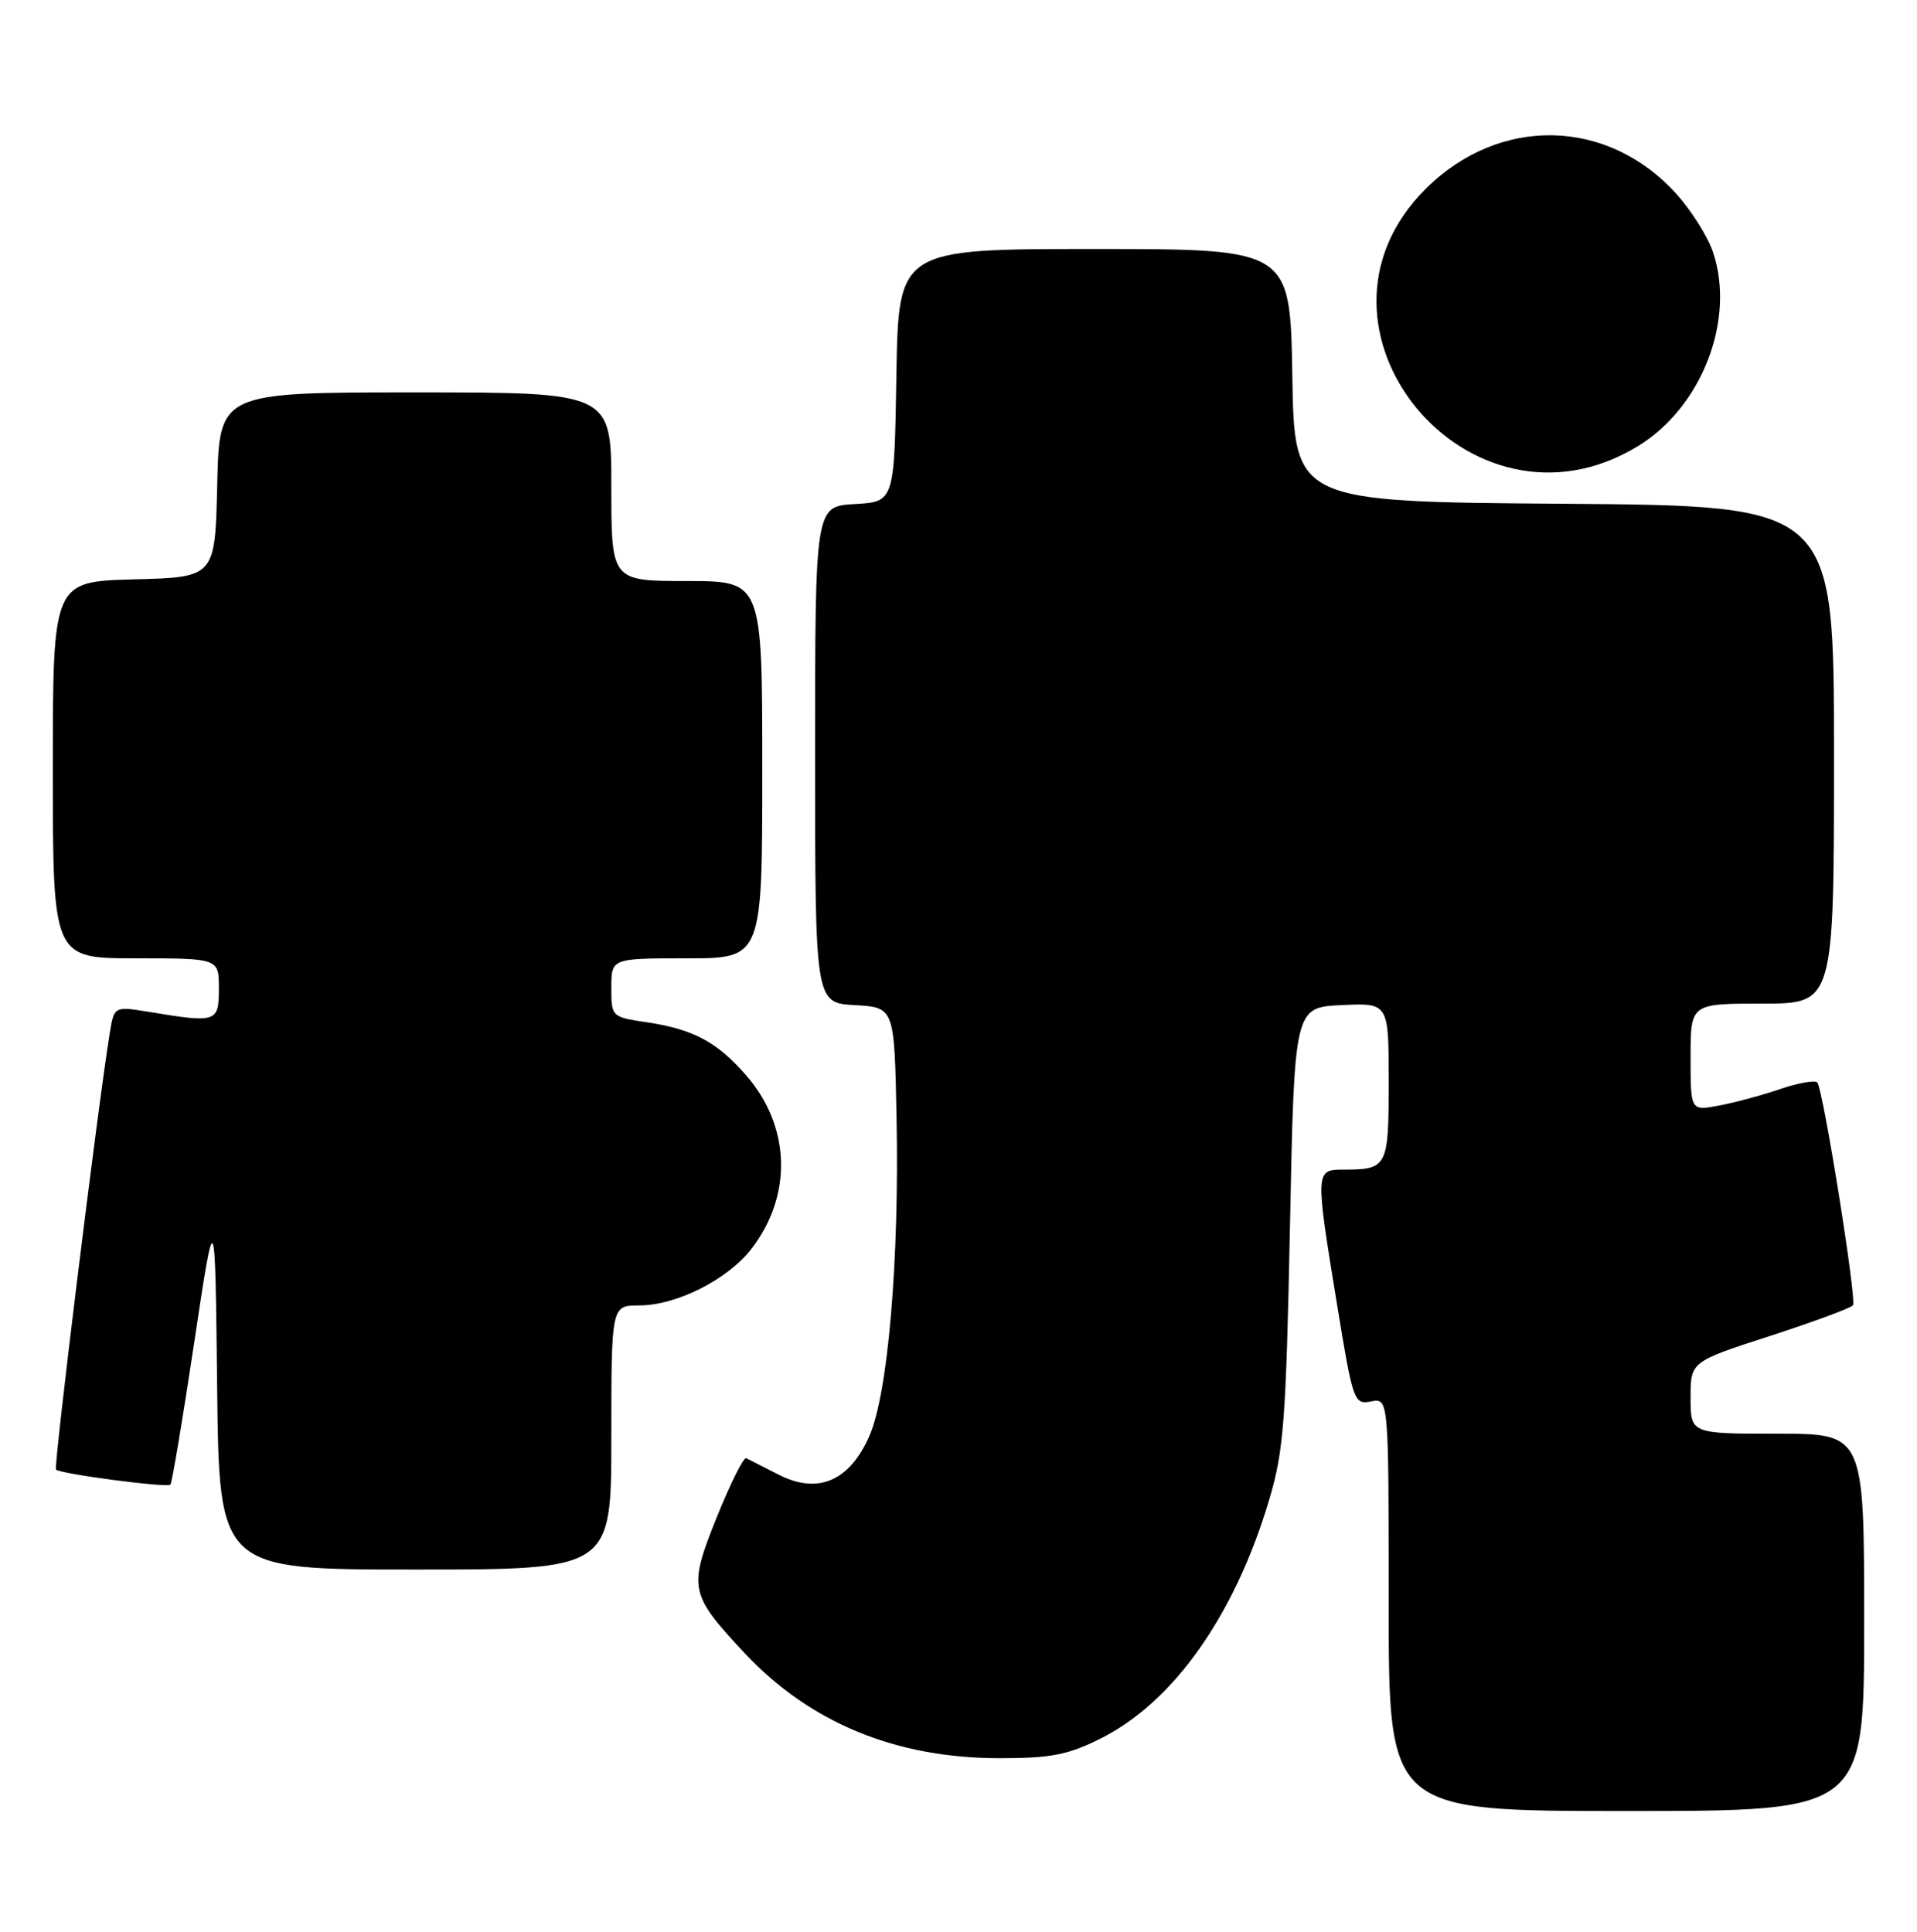 <?xml version="1.0" encoding="UTF-8" standalone="no"?>
<!DOCTYPE svg PUBLIC "-//W3C//DTD SVG 1.1//EN" "http://www.w3.org/Graphics/SVG/1.1/DTD/svg11.dtd" >
<svg xmlns="http://www.w3.org/2000/svg" xmlns:xlink="http://www.w3.org/1999/xlink" version="1.1" viewBox="0 0 254 256">
 <g >
 <path fill="currentColor"
d=" M 247.00 215.00 C 247.00 190.00 247.00 190.00 235.50 190.00 C 224.00 190.00 224.00 190.00 224.00 185.23 C 224.00 180.45 224.00 180.45 234.57 177.03 C 240.38 175.14 245.30 173.32 245.52 172.97 C 246.02 172.15 241.54 144.20 240.78 143.44 C 240.45 143.12 238.22 143.52 235.82 144.34 C 233.41 145.16 229.77 146.14 227.72 146.52 C 224.00 147.22 224.00 147.22 224.00 140.11 C 224.00 133.00 224.00 133.00 233.50 133.00 C 243.00 133.00 243.00 133.00 243.00 100.01 C 243.00 67.03 243.00 67.03 207.25 66.76 C 171.50 66.50 171.50 66.50 171.23 49.75 C 170.95 33.00 170.95 33.00 145.00 33.00 C 119.05 33.00 119.05 33.00 118.77 49.75 C 118.50 66.50 118.50 66.50 113.25 66.80 C 108.00 67.10 108.00 67.10 108.00 100.00 C 108.00 132.90 108.00 132.90 113.25 133.20 C 118.50 133.50 118.50 133.50 118.79 148.00 C 119.17 167.01 117.66 184.72 115.18 190.32 C 112.54 196.30 108.37 198.07 103.18 195.43 C 101.16 194.40 99.22 193.41 98.88 193.24 C 98.54 193.06 96.79 196.56 94.99 201.02 C 91.18 210.47 91.34 211.24 98.64 219.05 C 107.31 228.31 118.68 233.00 132.49 233.00 C 139.21 233.00 141.50 232.56 145.78 230.42 C 155.45 225.61 163.57 214.13 168.14 198.83 C 170.10 192.28 170.39 188.41 170.92 162.50 C 171.50 133.50 171.50 133.50 177.75 133.20 C 184.00 132.90 184.00 132.90 184.00 143.35 C 184.00 154.71 183.85 155.00 177.92 155.00 C 174.28 155.00 174.27 155.27 177.15 172.83 C 179.27 185.80 179.40 186.16 181.67 185.72 C 184.00 185.28 184.00 185.28 184.00 212.64 C 184.00 240.00 184.00 240.00 215.50 240.00 C 247.00 240.00 247.00 240.00 247.00 215.00 Z  M 81.00 190.50 C 81.00 173.00 81.00 173.00 84.68 173.00 C 89.66 173.00 96.49 169.53 99.63 165.42 C 105.06 158.30 104.73 149.18 98.81 142.44 C 94.97 138.06 91.84 136.40 85.74 135.48 C 81.02 134.78 81.00 134.75 81.00 130.89 C 81.00 127.00 81.00 127.00 91.00 127.00 C 101.00 127.00 101.00 127.00 101.00 102.00 C 101.00 77.00 101.00 77.00 91.00 77.00 C 81.00 77.00 81.00 77.00 81.00 64.50 C 81.00 52.00 81.00 52.00 55.03 52.00 C 29.06 52.00 29.06 52.00 28.78 64.25 C 28.50 76.50 28.50 76.50 17.75 76.78 C 7.00 77.07 7.00 77.07 7.00 102.03 C 7.00 127.00 7.00 127.00 18.00 127.00 C 29.00 127.00 29.00 127.00 29.00 131.00 C 29.00 135.48 28.72 135.58 19.81 134.11 C 15.12 133.34 15.12 133.34 14.54 136.92 C 12.95 146.71 7.08 194.41 7.42 194.75 C 7.99 195.33 22.14 197.19 22.58 196.75 C 22.79 196.54 24.21 188.07 25.73 177.93 C 28.50 159.50 28.50 159.50 28.77 183.75 C 29.04 208.00 29.04 208.00 55.02 208.00 C 81.00 208.00 81.00 208.00 81.00 190.50 Z  M 216.97 59.16 C 225.45 54.02 229.96 42.46 227.00 33.49 C 226.32 31.42 224.13 27.93 222.13 25.71 C 213.01 15.60 198.66 15.30 188.90 25.03 C 170.49 43.35 194.65 72.71 216.97 59.16 Z "/>
</g>
</svg>